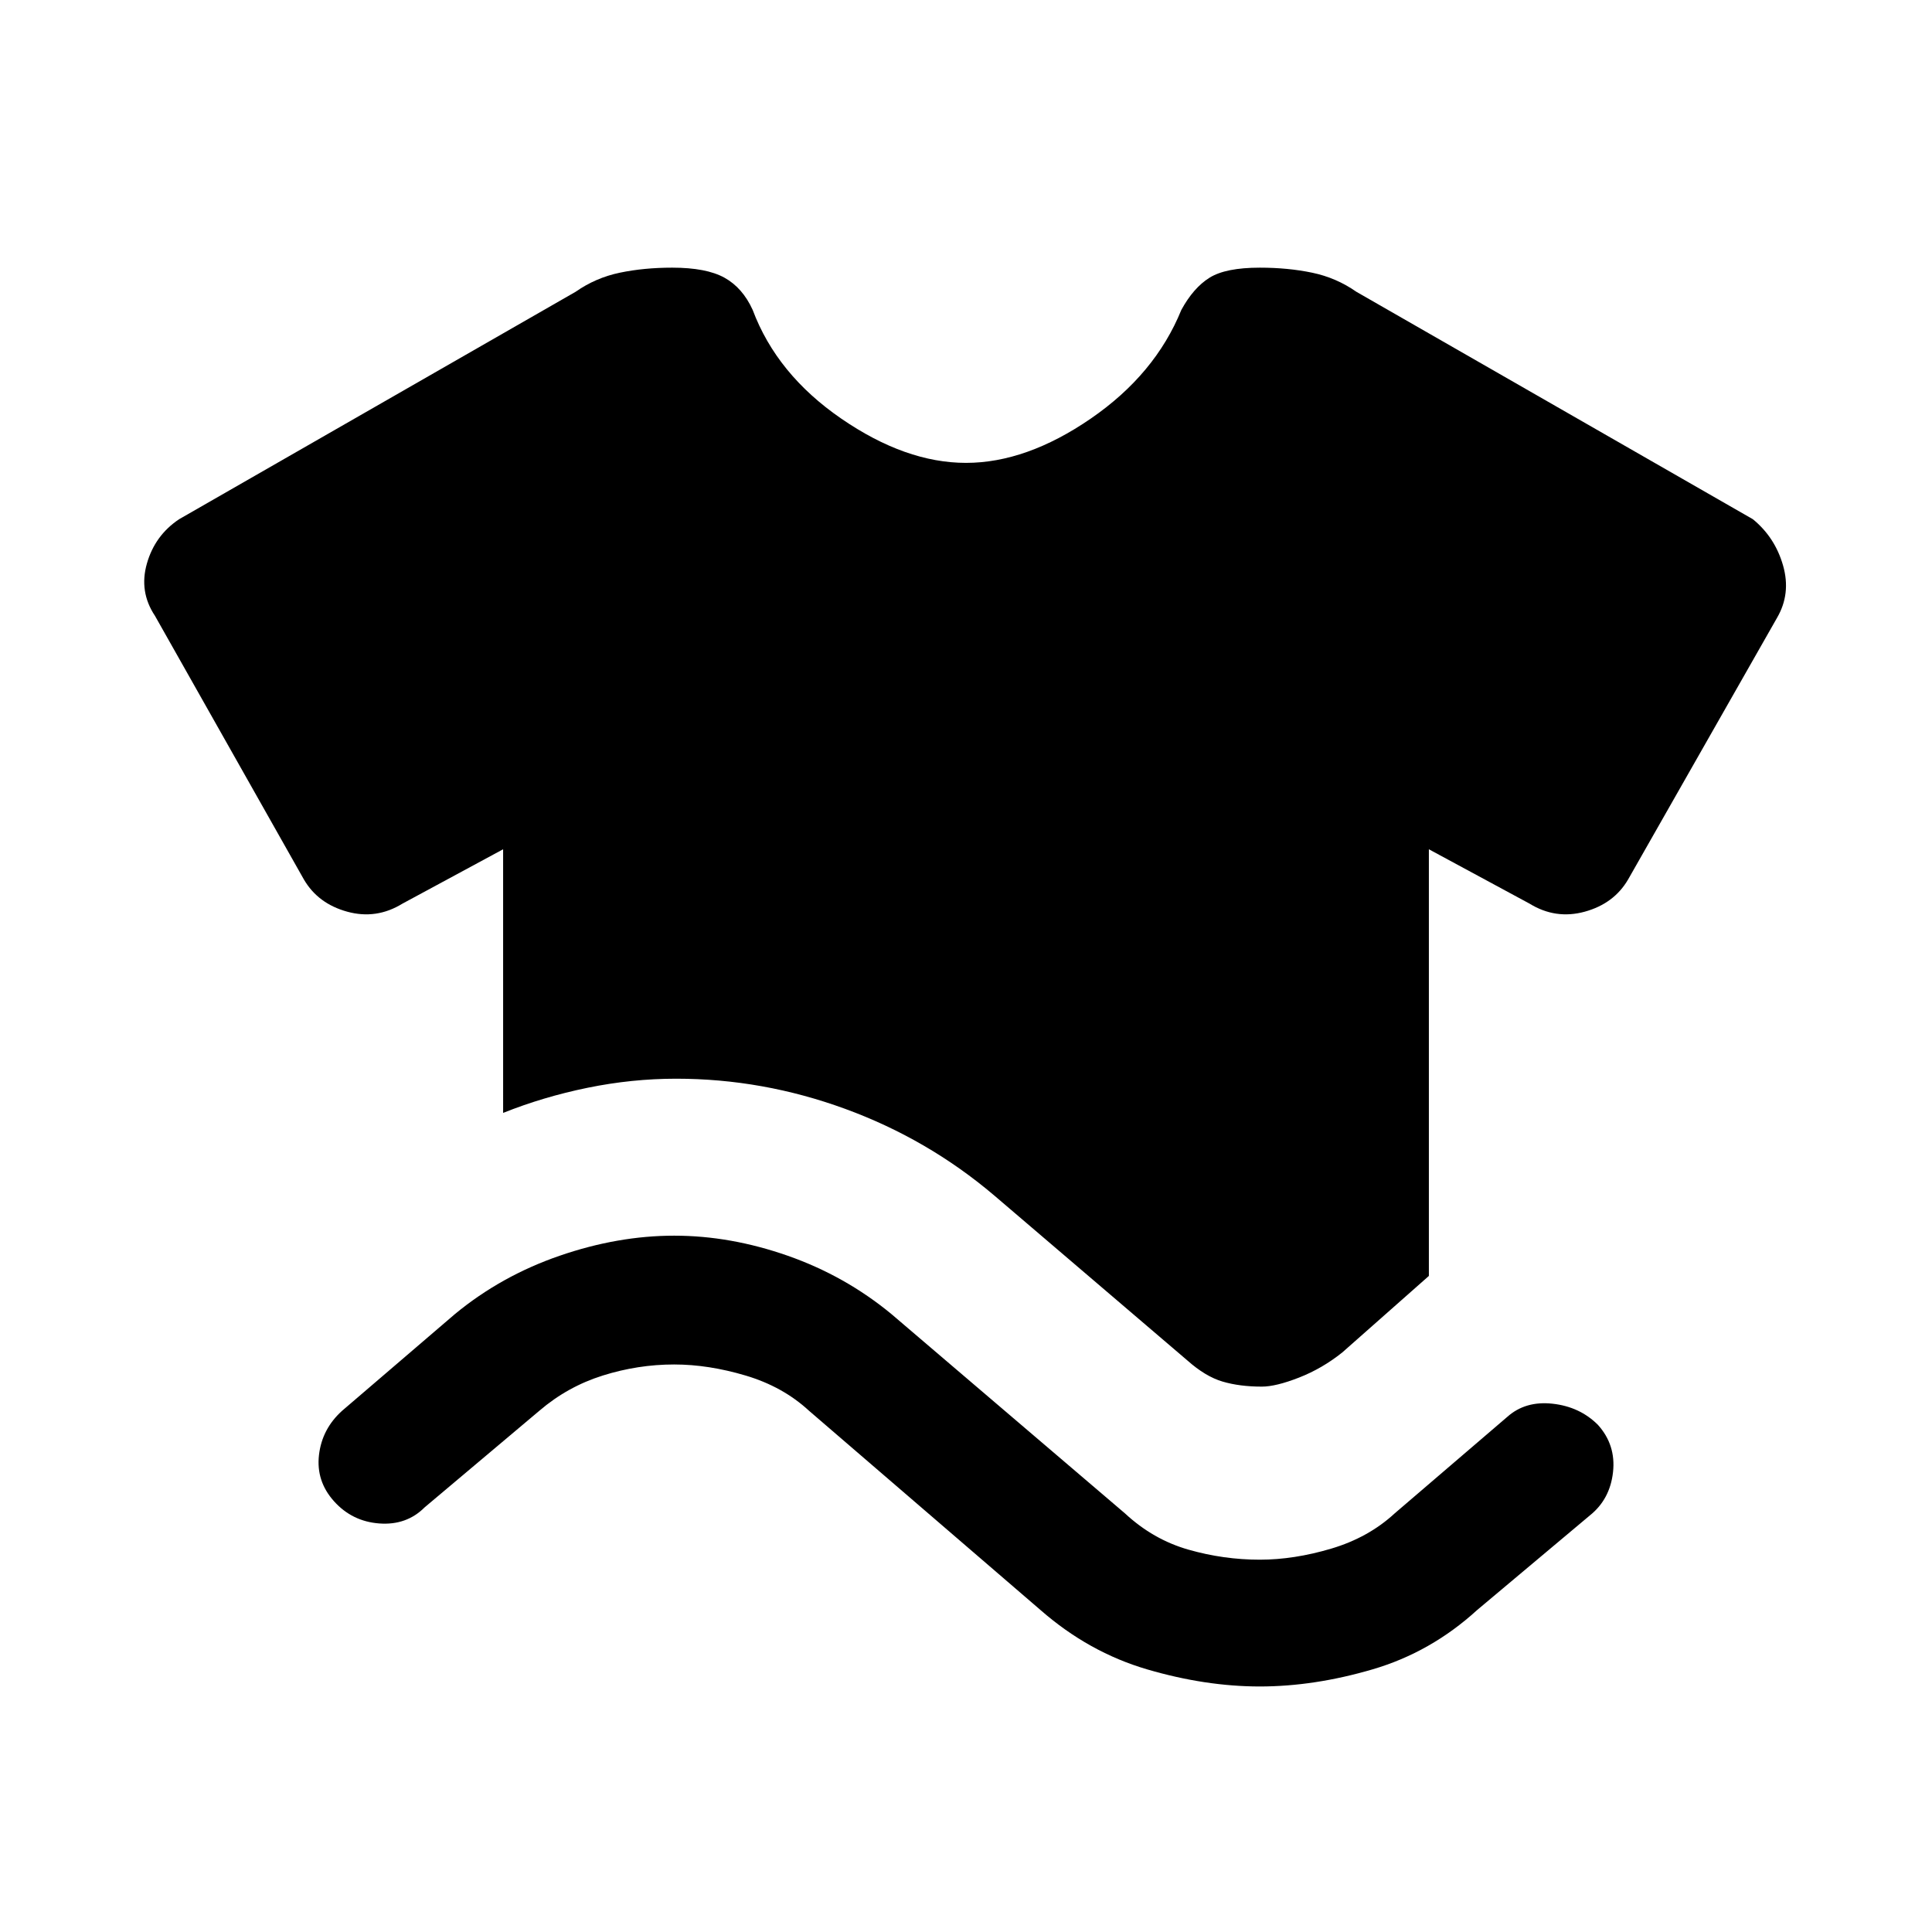 <svg xmlns="http://www.w3.org/2000/svg" height="48" width="48"><path d="M12.5 27.65q1-.4 2.1-.625 1.1-.225 2.2-.225 2.15 0 4.2.75 2.05.75 3.7 2.15l4.8 4.1q.45.4.875.525t.975.125q.35 0 .925-.225.575-.225 1.075-.625l2.15-1.9V21.1l2.5 1.35q.65.4 1.375.2t1.075-.8l3.7-6.5q.35-.6.15-1.3-.2-.7-.75-1.15L33.7 7.25q-.5-.35-1.1-.475-.6-.125-1.3-.125-.85 0-1.25.25t-.7.8q-.65 1.6-2.25 2.7T24 11.5q-1.5 0-3.1-1.1t-2.2-2.7q-.25-.55-.7-.8-.45-.25-1.3-.25-.7 0-1.3.125-.6.125-1.1.475L4.45 12.9q-.6.4-.8 1.1-.2.7.2 1.3l3.7 6.55q.35.6 1.075.8.725.2 1.375-.2l2.5-1.35Zm4.25 6.25q.85 0 1.775.275.925.275 1.575.875L25.85 40q1.2 1.05 2.65 1.475 1.45.425 2.8.425 1.35 0 2.8-.425 1.45-.425 2.6-1.475l2.8-2.35q.5-.4.575-1.075.075-.675-.375-1.175-.45-.45-1.125-.525-.675-.075-1.125.325l-2.8 2.4q-.65.6-1.575.875-.925.275-1.775.275-.9 0-1.775-.25-.875-.25-1.575-.9l-5.8-4.95Q21 31.7 19.575 31.2q-1.425-.5-2.825-.5-1.4 0-2.85.5-1.45.5-2.6 1.45l-2.8 2.4q-.5.45-.575 1.1-.075.65.375 1.15.45.5 1.125.55.675.05 1.125-.4l2.85-2.4q.7-.6 1.575-.875t1.775-.275Z"/></svg>